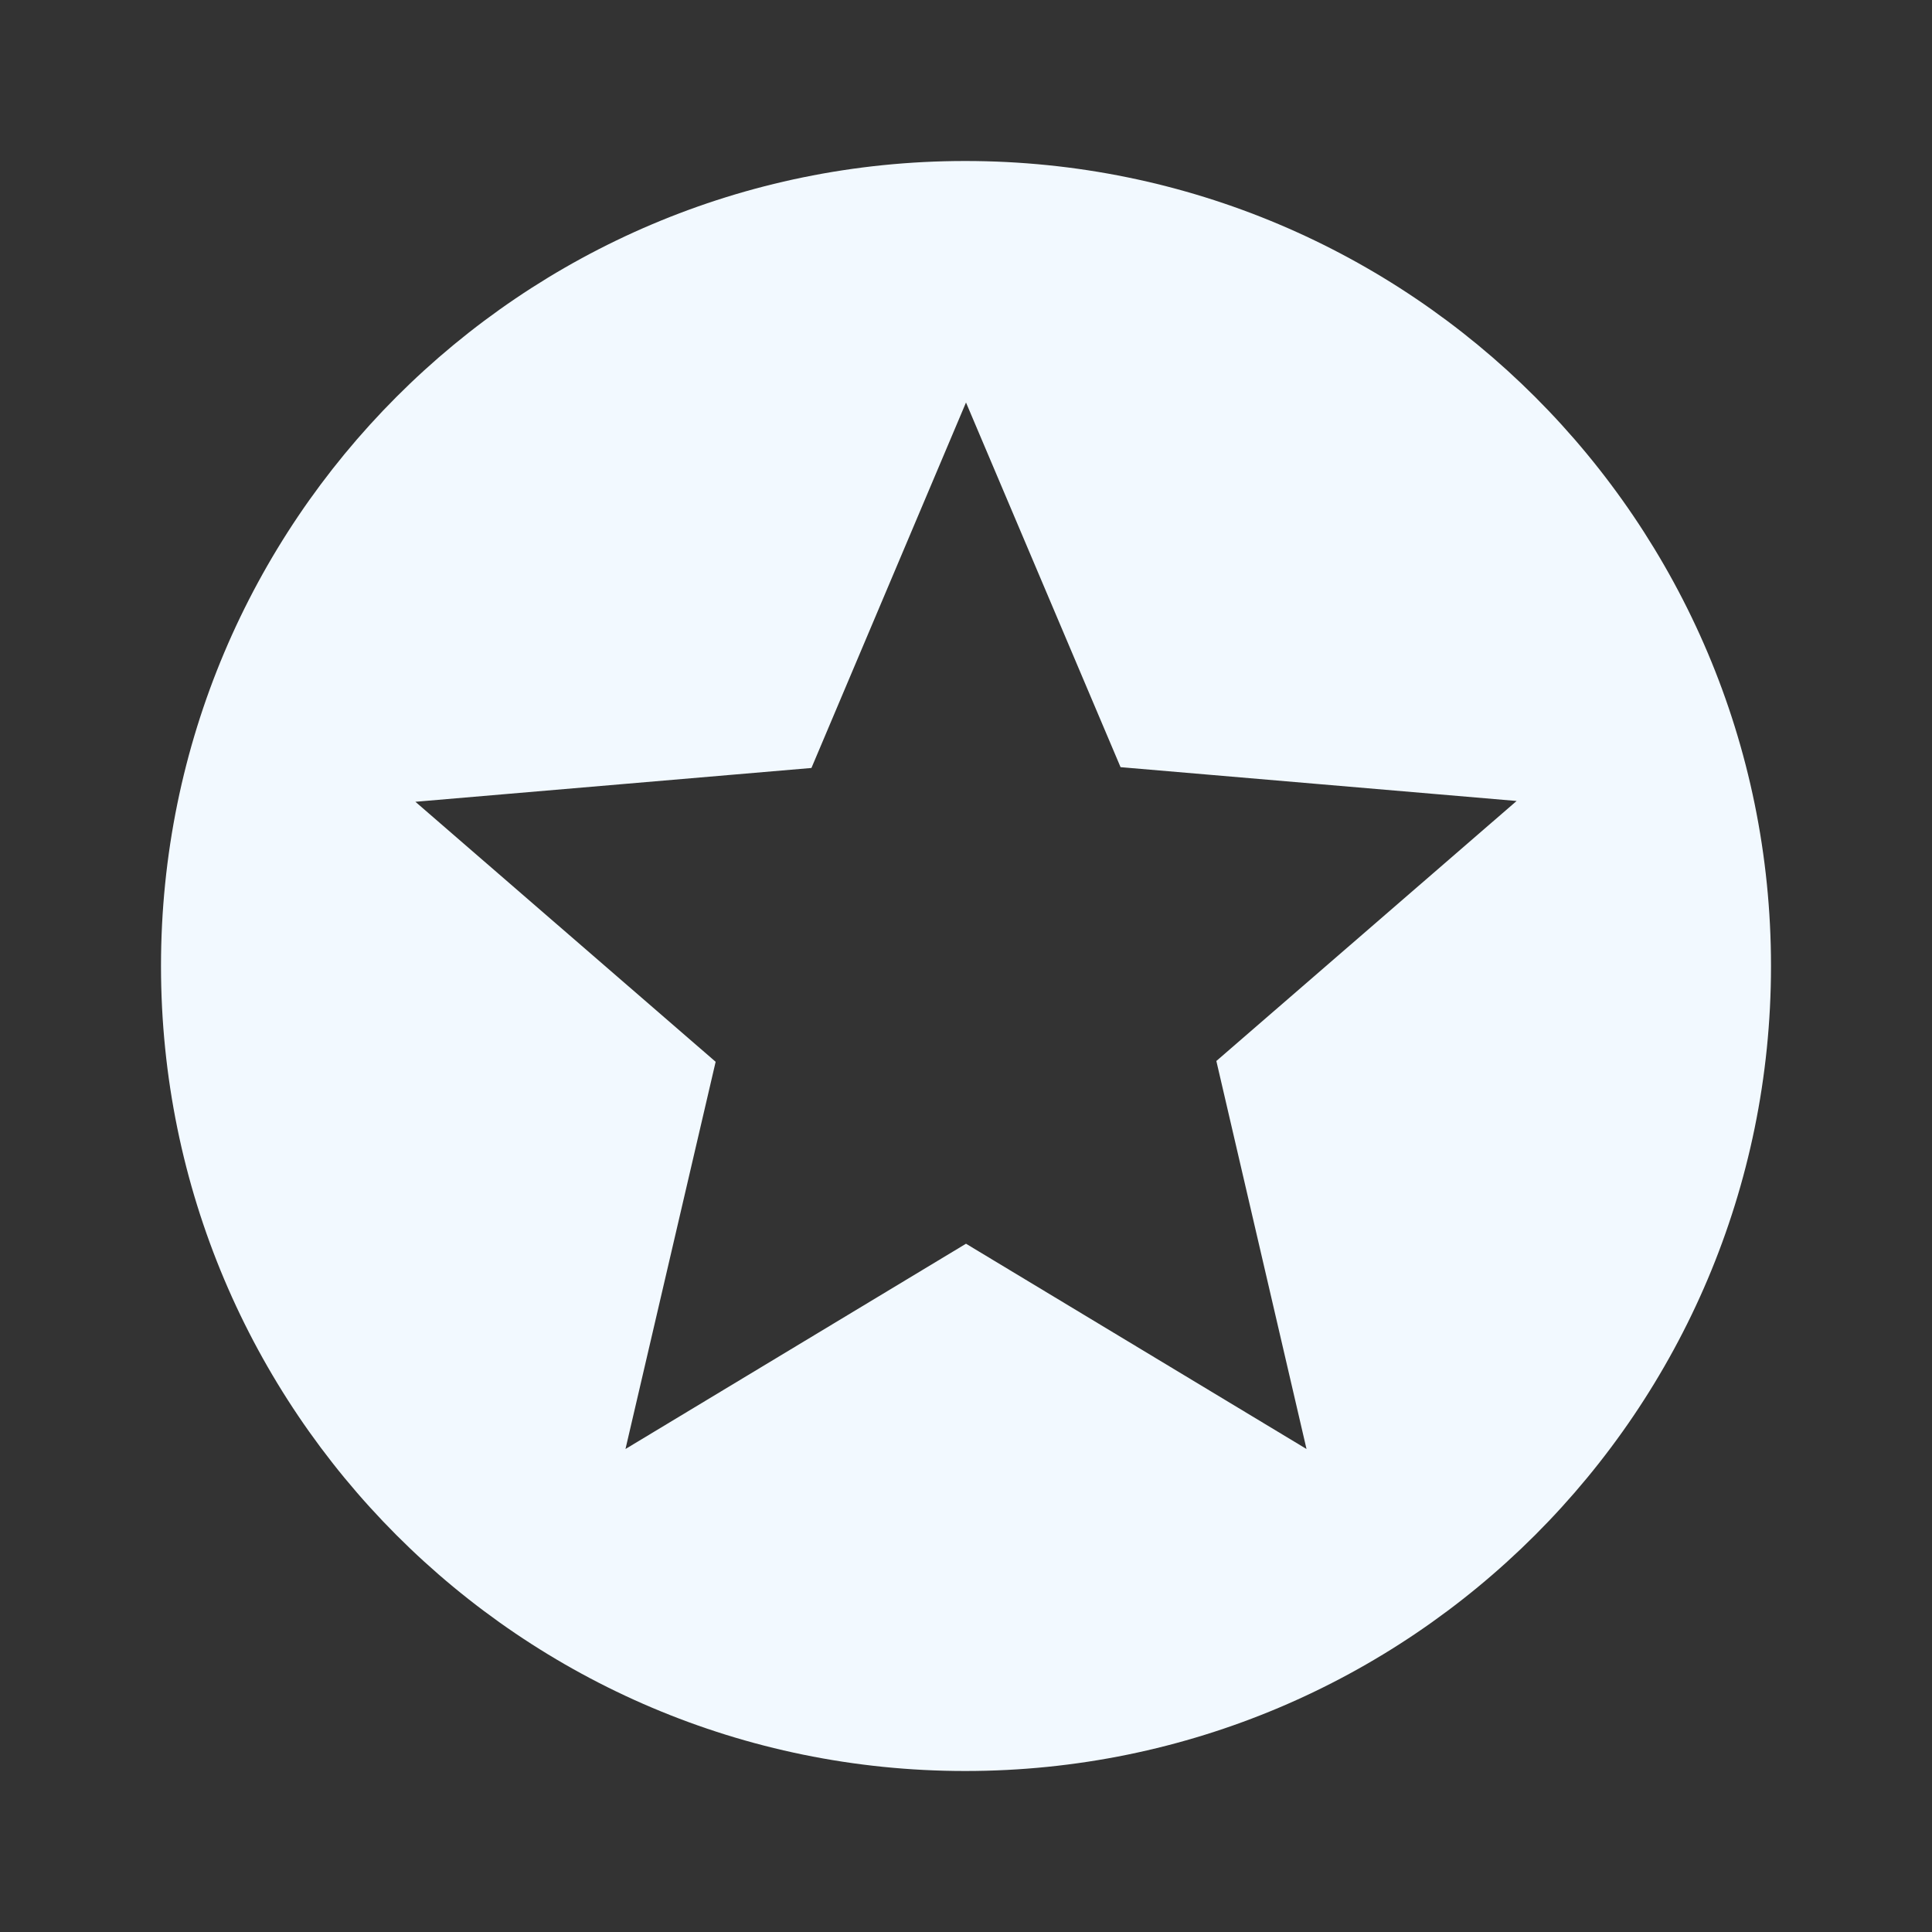 <?xml version="1.0" encoding="utf-8"?>
<!DOCTYPE svg PUBLIC "-//W3C//DTD SVG 1.1//EN" "http://www.w3.org/Graphics/SVG/1.1/DTD/svg11.dtd">
<svg xmlns="http://www.w3.org/2000/svg" xmlns:xlink="http://www.w3.org/1999/xlink" version="1.1" baseProfile="full" width="24" height="24" viewBox="0 0 24.00 24.00" enable-background="new 0 0 24.00 24.00" xml:space="preserve">
	<rect x="0" y="0" width="24.00" height="24.00" fill="#333333" stroke="none"/>
	<path fill="#F2F9FF" fill-opacity="1" stroke-linejoin="round" d="M 16.23,18L 12,15.45L 7.77,18L 8.89,13.19L 5.16,9.96L 10.08,9.54L 12,5L 13.92,9.53L 18.84,9.95L 15.11,13.18L 16.23,18 Z M 11.99,2C 6.47,2 2,6.48 2,12C 2,17.52 6.47,22 11.99,22C 17.52,22 22,17.52 22,12C 22,6.48 17.52,2 11.99,2 Z "/>
</svg>
